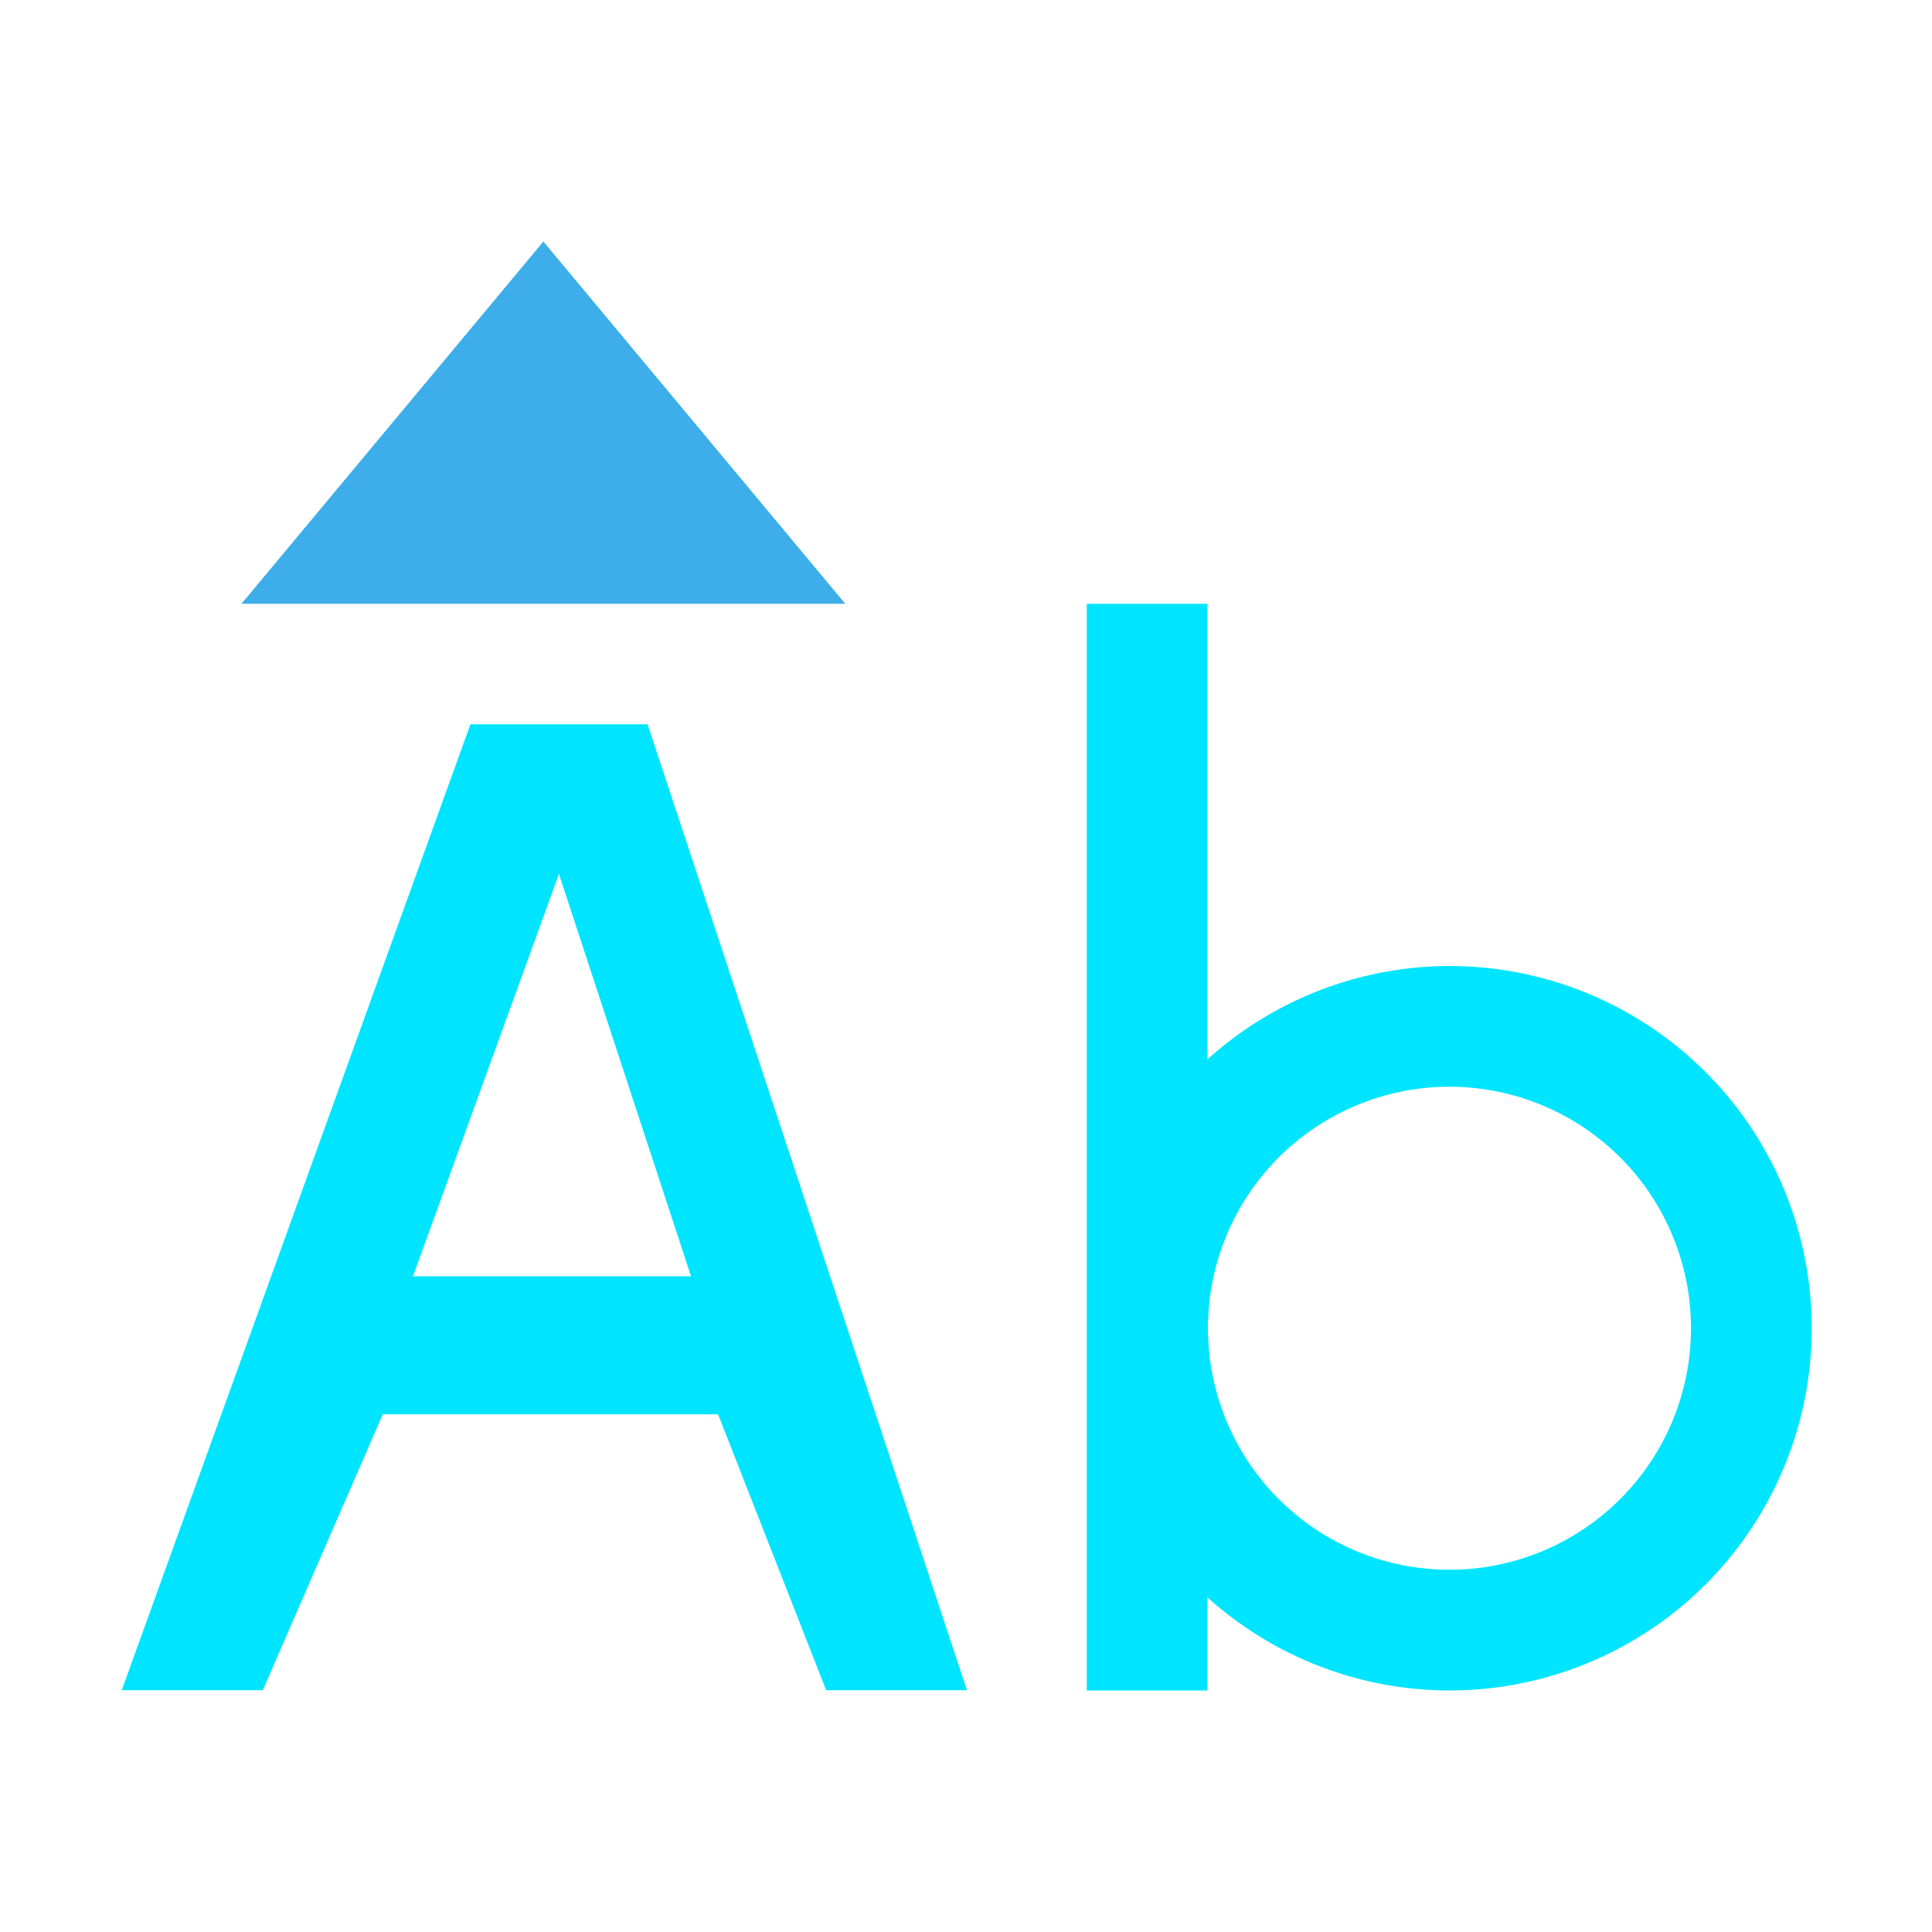 <svg xmlns="http://www.w3.org/2000/svg" viewBox="0 0 16 16">
  <defs id="defs3051">
    <style type="text/css" id="current-color-scheme">
      .ColorScheme-Text {
        color:#00e5ff;
      }
      .ColorScheme-Highlight {
        color:#3daee9;
      }
      </style>
  </defs>
  <path 
        style="fill:currentColor;fill-opacity:1;stroke:none"
        d="M 9 5 L 9 14 L 10 14 L 10 13.229 A 3 3 0 0 0 12.004 14 A 3 3 0 0 0 15.004 11 A 3 3 0 0 0 12.004 8 A 3 3 0 0 0 10 8.773 L 10 5 L 9 5 z M 3.896 5.998 L 1.008 13.998 L 2.176 13.998 L 3.17 11.713 L 5.947 11.713 L 6.842 13.998 L 8.008 13.998 L 5.363 5.998 L 3.896 5.998 z M 4.629 7.238 L 5.723 10.57 L 3.42 10.57 L 4.629 7.238 z M 12.004 9 A 2 2 0 0 1 14.004 11 A 2 2 0 0 1 12.004 13 A 2 2 0 0 1 10.004 11 A 2 2 0 0 1 12.004 9 z "
        class="ColorScheme-Text"
        />
  <path 
        style="fill:currentColor;fill-opacity:1;stroke:none"
        d="M 2,5 7,5 4.5,2 Z"
        class="ColorScheme-Highlight"
        />
</svg>
